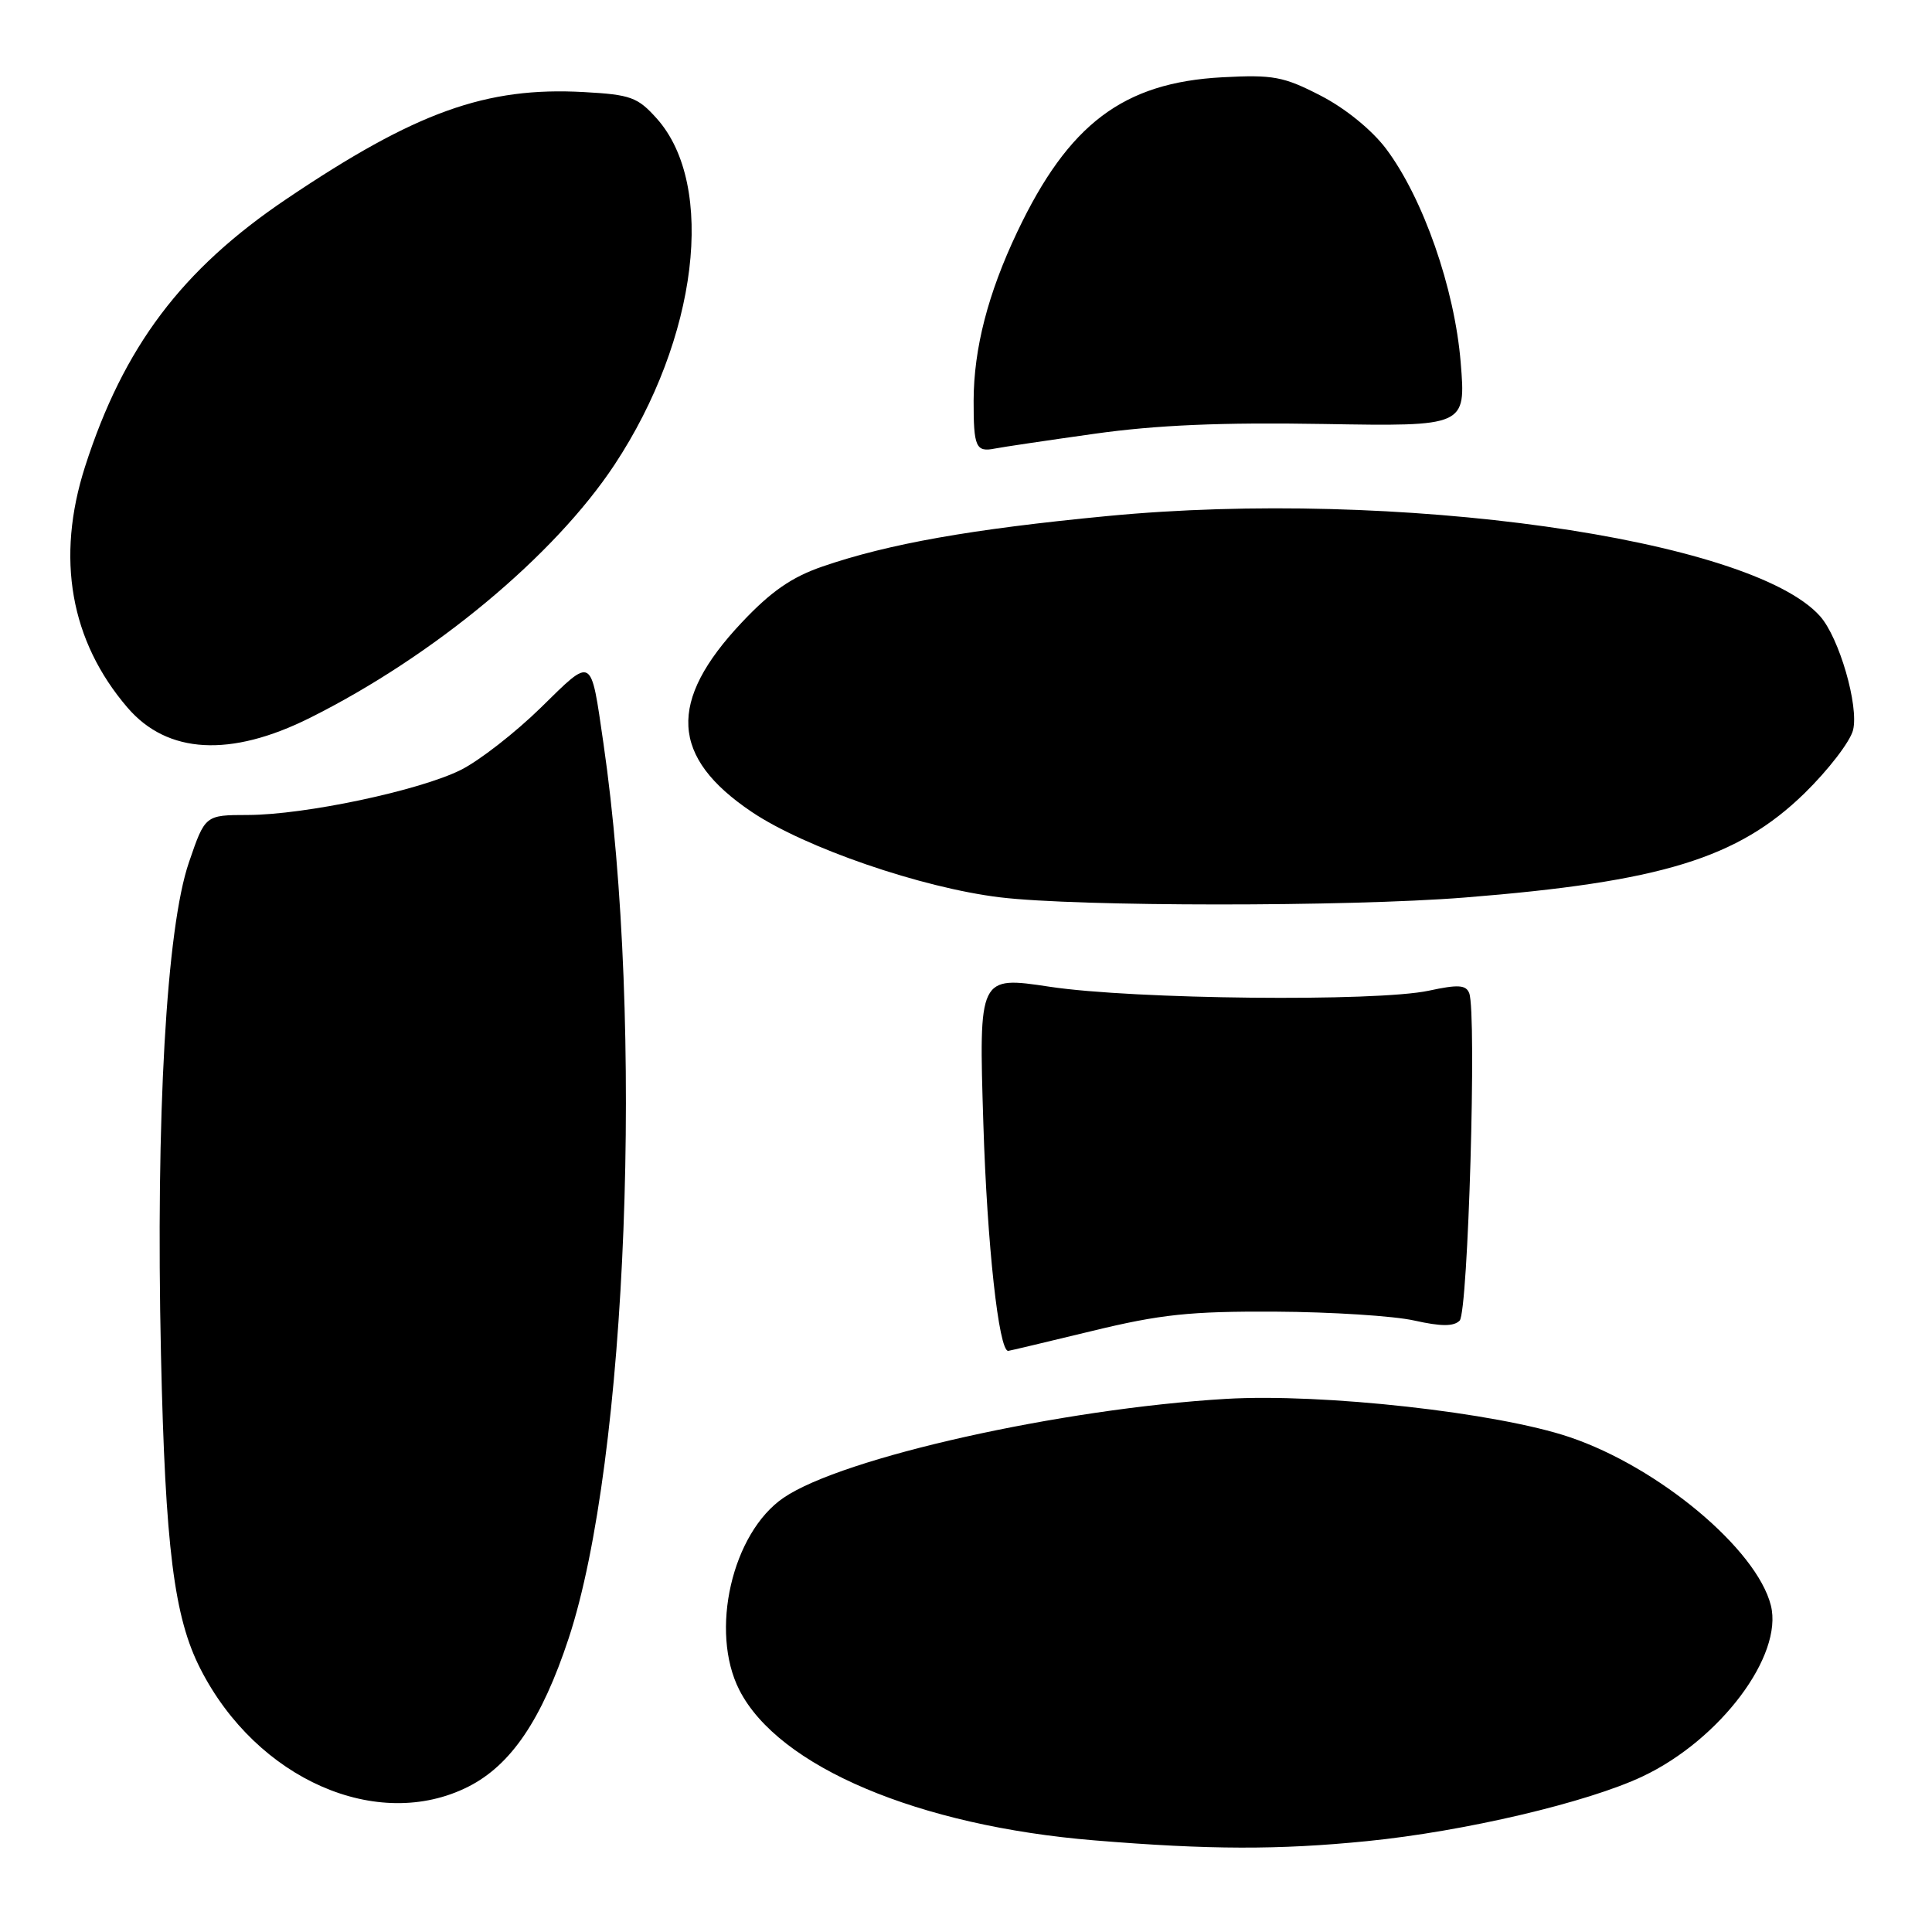 <?xml version="1.0" encoding="UTF-8" standalone="no"?>
<!DOCTYPE svg PUBLIC "-//W3C//DTD SVG 1.1//EN" "http://www.w3.org/Graphics/SVG/1.1/DTD/svg11.dtd" >
<svg xmlns="http://www.w3.org/2000/svg" xmlns:xlink="http://www.w3.org/1999/xlink" version="1.1" viewBox="0 0 256 256">
 <g >
 <path fill="currentColor"
d=" M 181.14 243.96 C 194.07 242.67 210.34 238.84 217.66 235.38 C 227.94 230.52 236.31 219.36 234.65 212.73 C 232.78 205.28 219.80 194.42 207.99 190.43 C 198.37 187.17 175.23 184.60 162.43 185.36 C 140.59 186.66 111.63 193.13 103.83 198.46 C 97.00 203.12 94.00 216.16 97.97 223.94 C 103.15 234.10 121.70 241.95 145.03 243.86 C 160.22 245.11 169.44 245.13 181.14 243.96 Z  M 62.04 236.75 C 67.71 233.89 71.79 227.87 75.35 217.09 C 83.14 193.51 85.38 135.81 79.96 98.50 C 78.25 86.77 78.60 86.97 71.65 93.78 C 68.27 97.09 63.50 100.80 61.06 102.02 C 55.56 104.76 40.41 107.97 32.84 107.99 C 27.18 108.00 27.18 108.00 25.04 114.25 C 22.05 122.93 20.63 147.94 21.33 179.50 C 21.90 205.07 23.06 214.32 26.57 221.16 C 34.04 235.78 50.03 242.80 62.04 236.75 Z  M 144.67 176.37 C 153.76 174.16 157.67 173.74 169.00 173.80 C 176.43 173.84 184.71 174.37 187.41 174.98 C 190.95 175.77 192.62 175.78 193.41 174.99 C 194.54 173.86 195.69 134.25 194.68 131.60 C 194.25 130.50 193.21 130.43 189.33 131.27 C 182.40 132.76 150.22 132.43 139.10 130.75 C 129.69 129.33 129.69 129.33 130.30 148.92 C 130.80 164.95 132.34 179.00 133.59 179.00 C 133.73 179.00 138.71 177.81 144.67 176.37 Z  M 194.05 118.93 C 220.13 116.85 230.26 113.74 239.11 105.11 C 242.27 102.02 245.16 98.26 245.54 96.74 C 246.33 93.55 243.70 84.48 241.16 81.64 C 231.94 71.32 184.85 64.71 146.72 68.38 C 128.70 70.11 117.76 72.05 109.00 75.06 C 104.90 76.47 102.17 78.36 98.29 82.48 C 88.44 92.93 88.83 100.33 99.62 107.59 C 106.67 112.33 122.11 117.64 132.50 118.90 C 142.79 120.15 178.57 120.16 194.05 118.93 Z  M 41.09 95.11 C 57.50 86.91 73.46 73.64 81.44 61.56 C 92.46 44.87 94.93 24.55 87.03 15.71 C 84.50 12.88 83.57 12.54 77.37 12.20 C 64.40 11.48 55.10 14.82 38.00 26.34 C 24.08 35.71 16.37 45.95 11.27 61.83 C 7.38 73.96 9.32 84.94 16.90 93.77 C 22.18 99.92 30.55 100.38 41.09 95.11 Z  M 145.00 57.48 C 153.23 56.32 161.86 55.95 175.37 56.18 C 194.24 56.50 194.24 56.50 193.55 48.04 C 192.75 38.21 188.57 26.25 183.66 19.71 C 181.77 17.21 178.26 14.35 174.99 12.67 C 170.08 10.14 168.71 9.88 161.96 10.24 C 148.84 10.94 141.59 16.41 134.79 30.73 C 130.91 38.89 129.03 46.19 129.01 53.08 C 129.00 59.23 129.31 59.94 131.81 59.44 C 132.74 59.25 138.68 58.37 145.00 57.48 Z "/>
</g>
</svg>